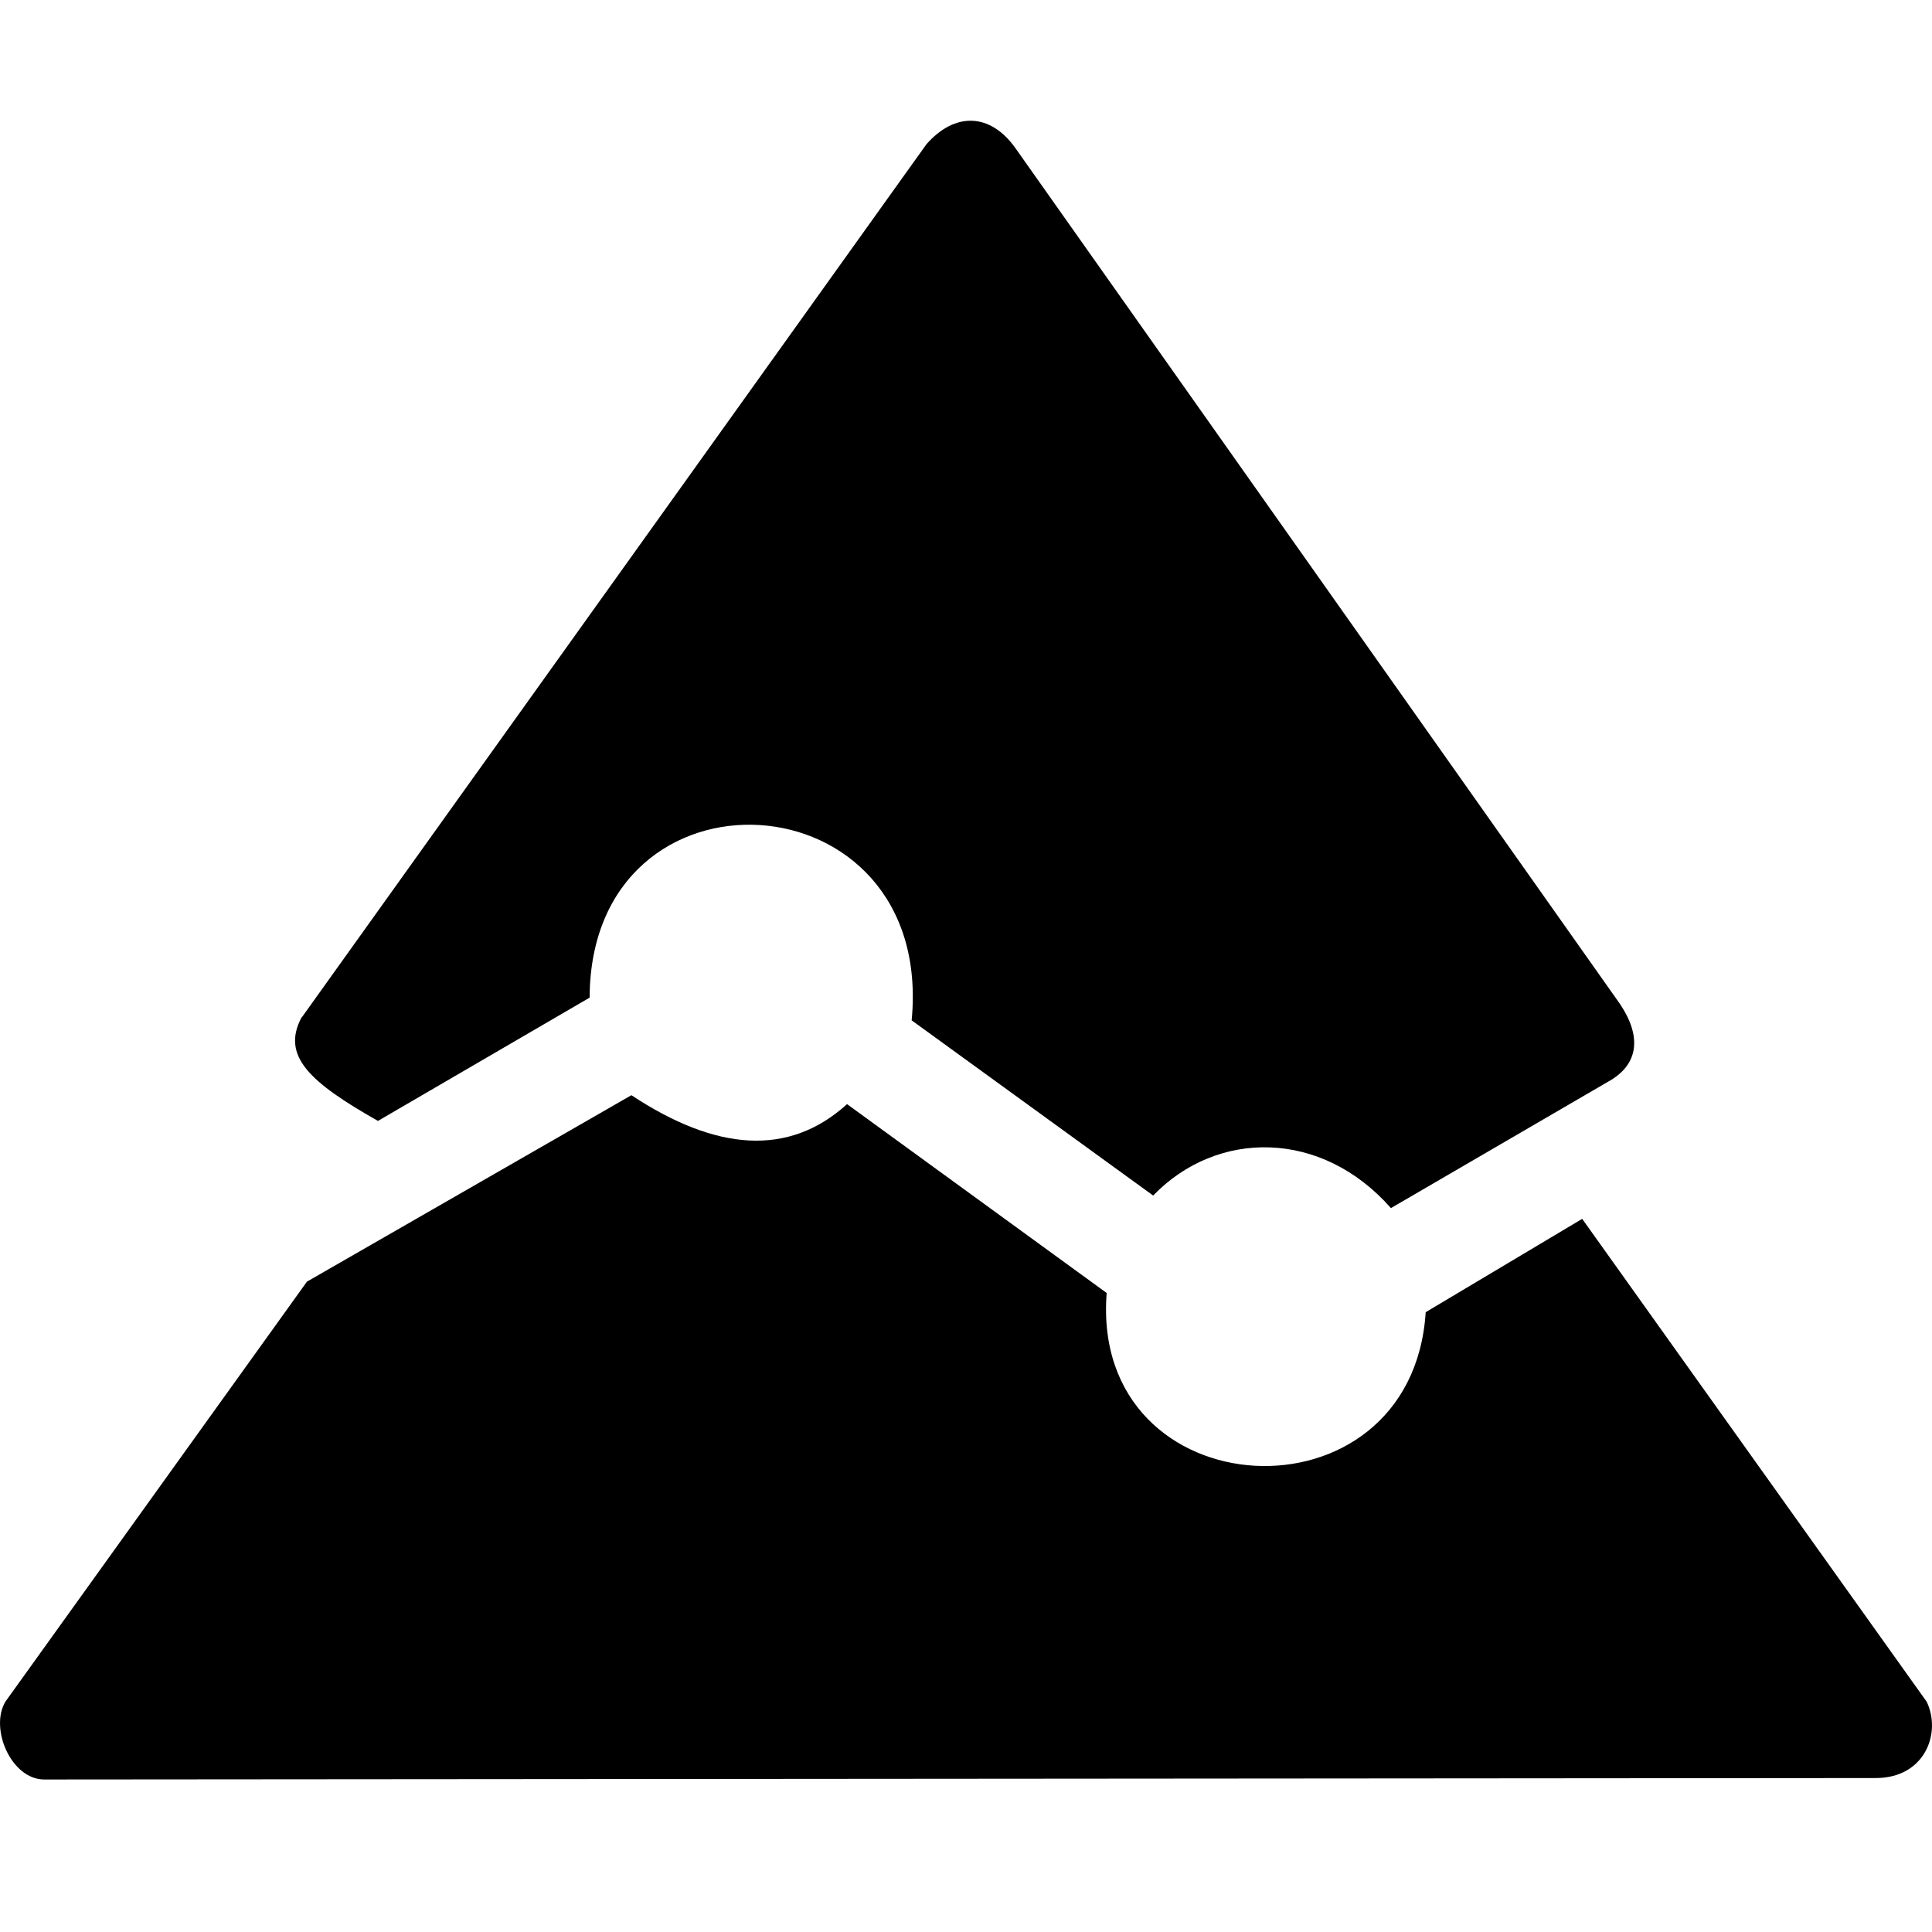 <svg xmlns="http://www.w3.org/2000/svg" fill-rule="evenodd" fill="#000" viewBox="0 0 16 16">
  <path d="m 2.499,8.426 5.173,-7.231 c 0.235,-0.268 0.53,-0.264 0.741,0.037 l 5.002,7.081 c 0.176,0.261 0.168,0.502 -0.104,0.649 l -1.792,1.043 c -0.574,-0.653 -1.439,-0.653 -1.969,-0.104 l -2,-1.451 c 0.195,-2.046 -2.66,-2.204 -2.667,-0.188 l -1.753,1.021 c -0.558,-0.317 -0.804,-0.534 -0.633,-0.857 z m 0.043,2.188 -2.497,3.478 c -0.133,0.22 0.046,0.645 0.322,0.645 l 15.167,-0.012 c 0.409,0 0.546,-0.375 0.422,-0.632 l -2.853,-3.999 -1.296,0.773 c -0.115,1.795 -2.783,1.649 -2.642,-0.159 l -2.15,-1.564 c -0.485,0.439 -1.087,0.388 -1.786,-0.074 z" />
</svg>
